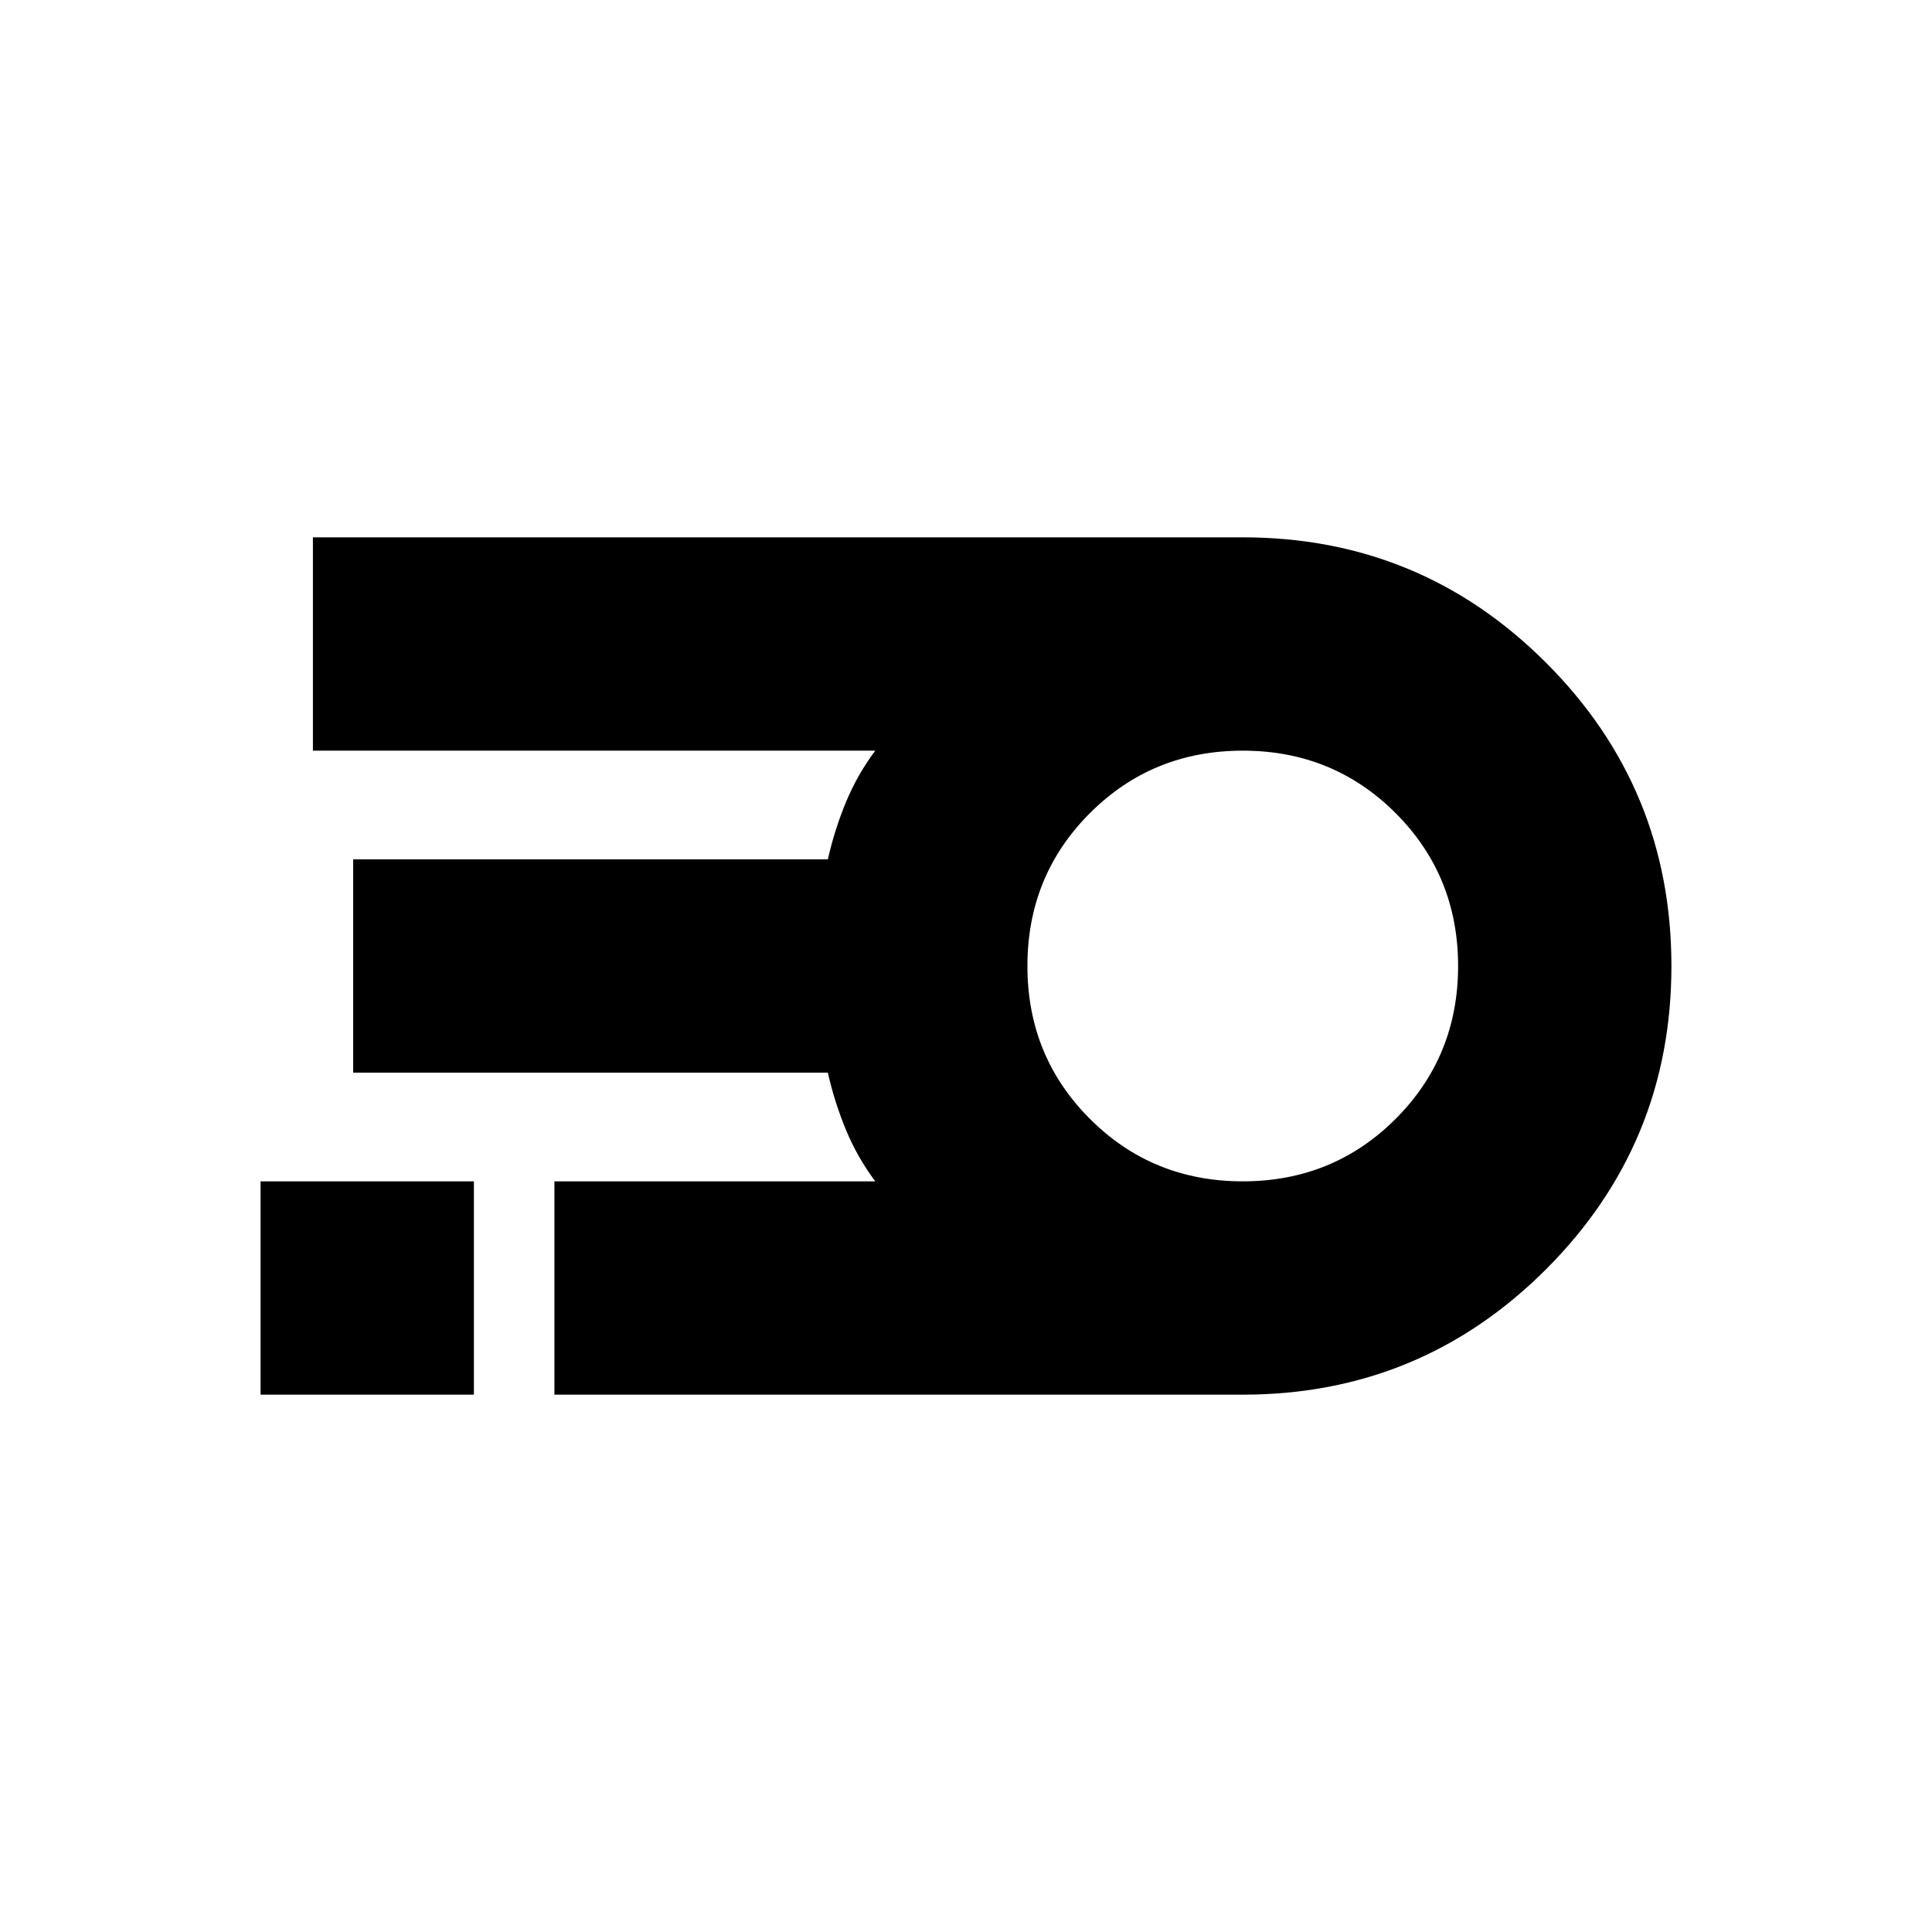 <svg xmlns="http://www.w3.org/2000/svg" height="24" viewBox="0 -960 960 960" width="24"><path d="M617.52-267H275.48v-106h159.43q-8.91-11.91-14.57-25.61-5.66-13.69-8.99-28.39H175.48v-106h235.87q3.33-14.7 8.99-28.39 5.66-13.7 14.57-25.61H155.48v-106h462.04q88.4 0 150.7 62.3 62.3 62.3 62.3 150.7 0 88.4-62.3 150.7-62.3 62.3-150.7 62.3Zm0-106q44.92 0 75.96-31.04 31.04-31.05 31.04-75.96t-31.04-75.96Q662.44-587 617.52-587q-44.91 0-75.95 31.04-31.05 31.05-31.05 75.96t31.05 75.96Q572.61-373 617.52-373ZM129.48-267v-106h106v106h-106Z"/></svg>
